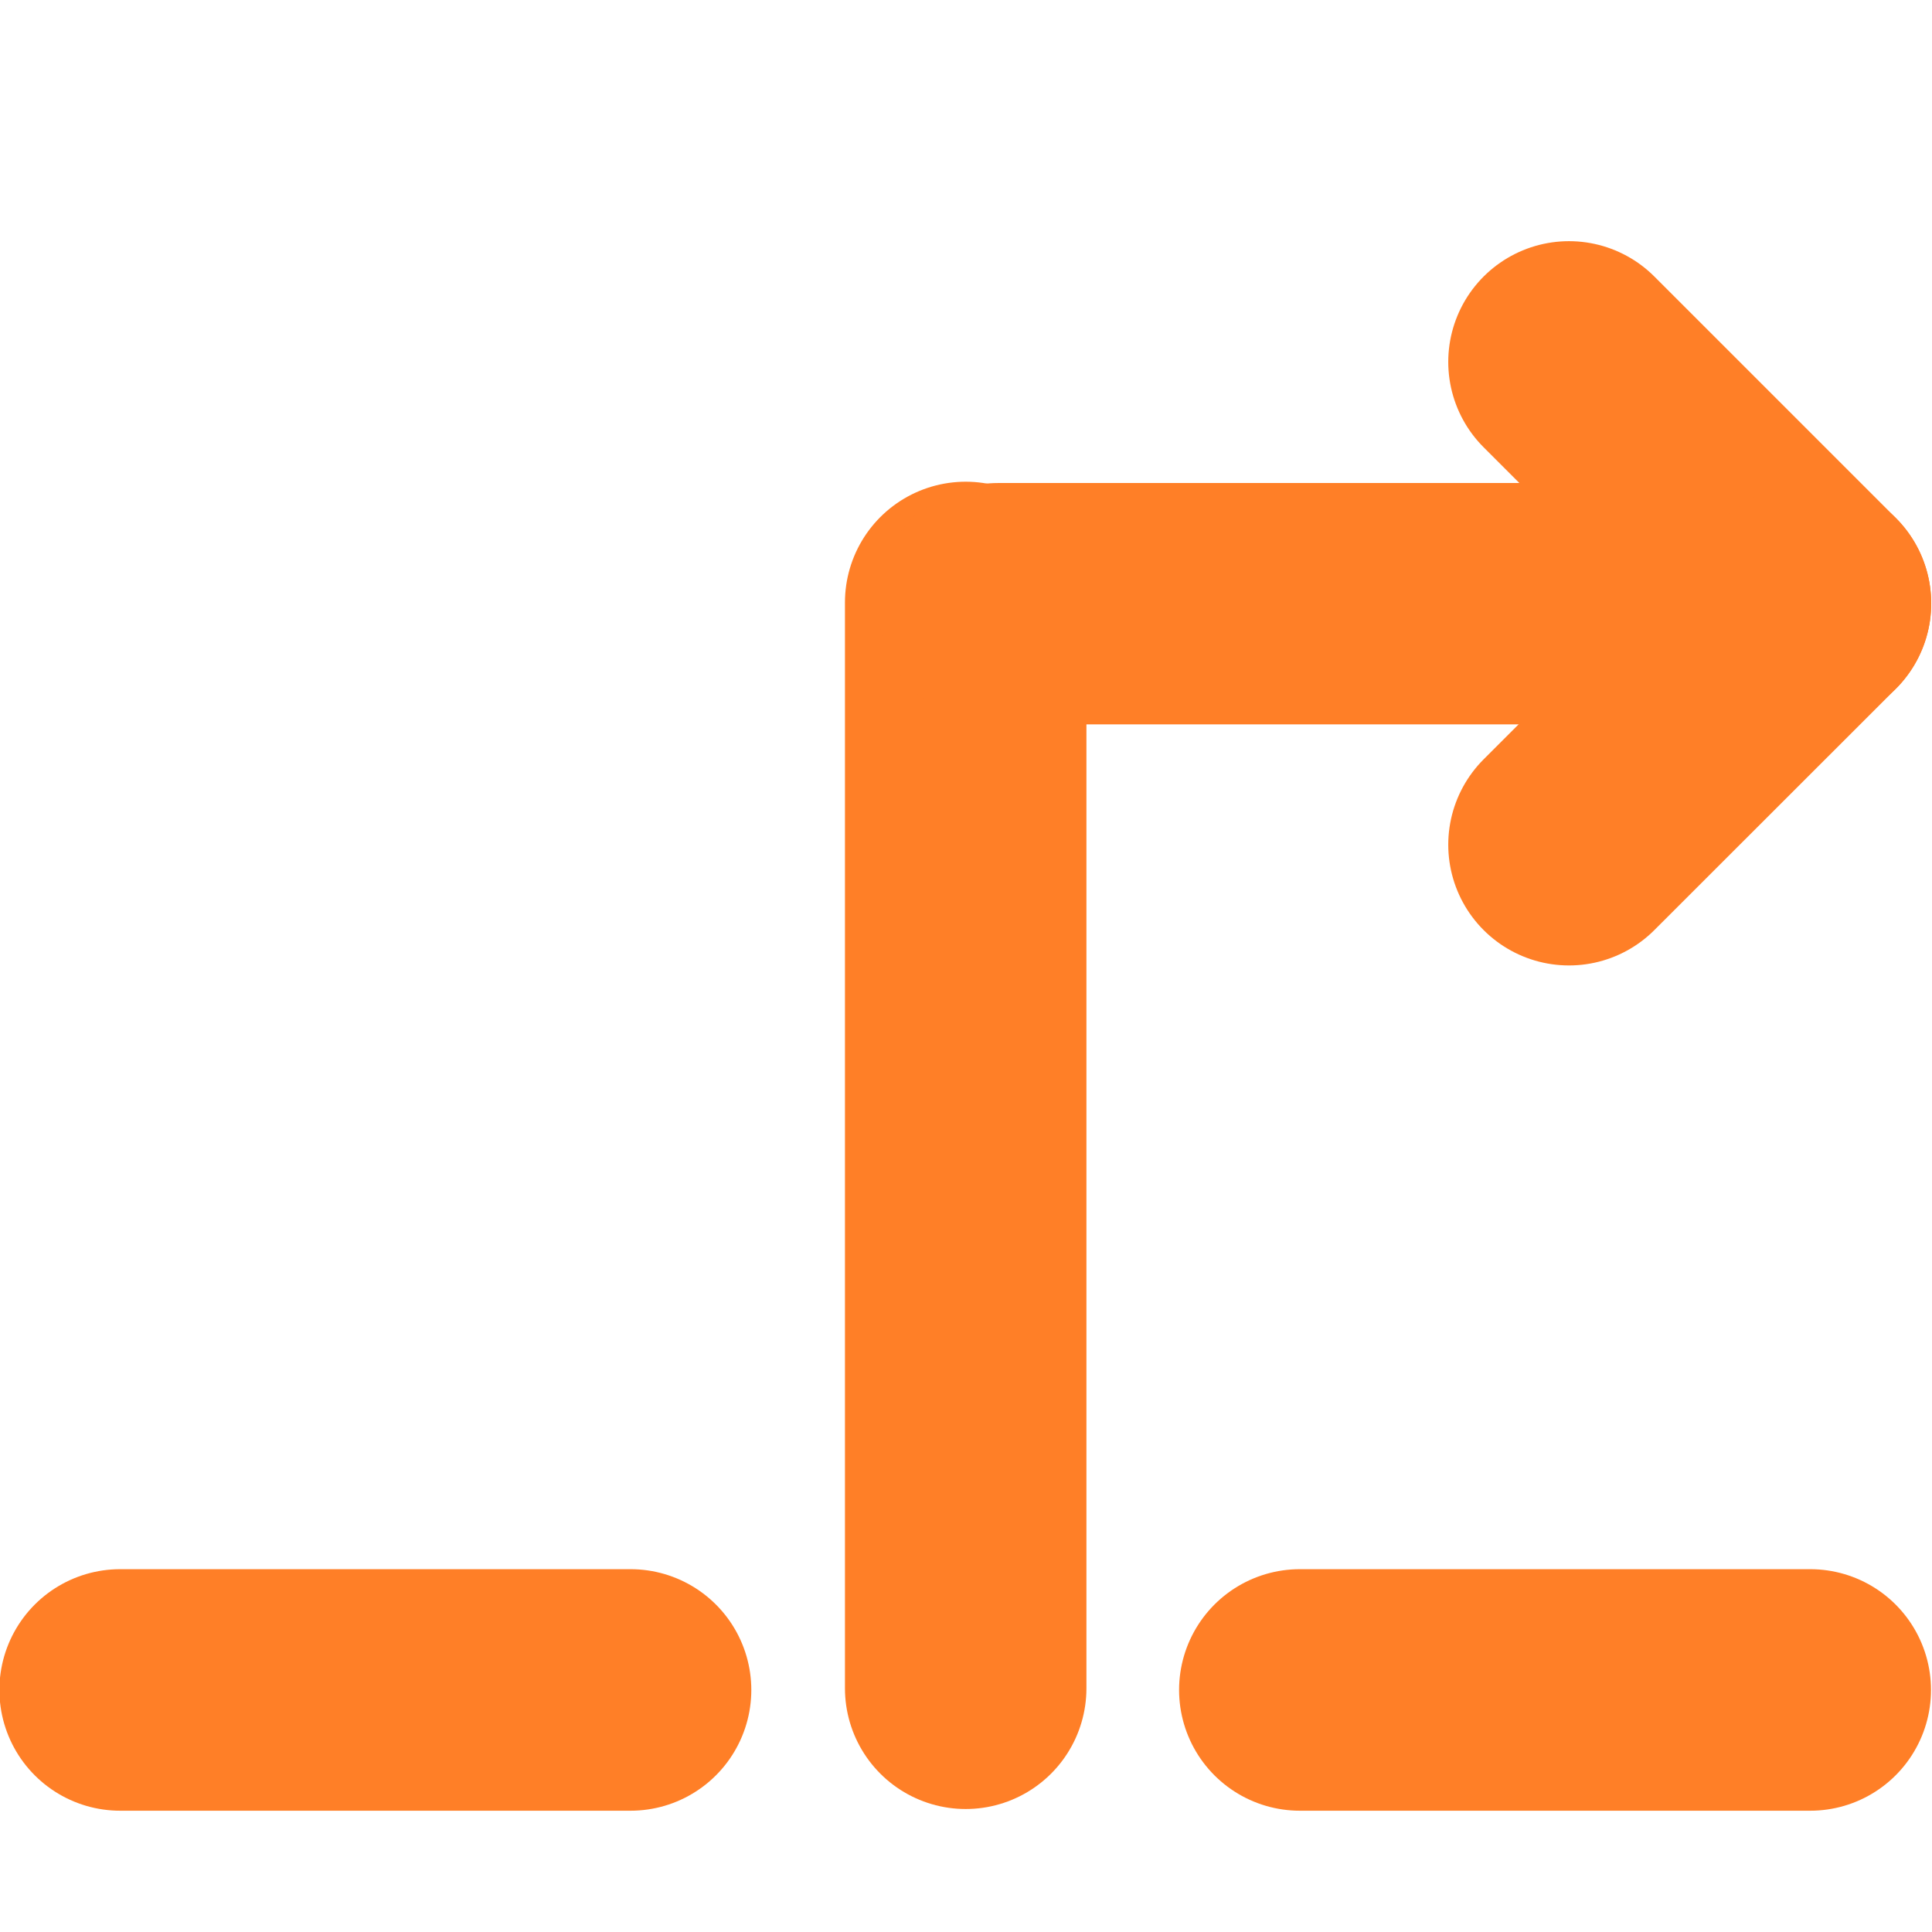 <?xml version="1.0" encoding="UTF-8" standalone="no"?>
<!-- Created with Inkscape (http://www.inkscape.org/) -->

<svg
   width="16"
   height="16"
   viewBox="0 0 16 16"
   version="1.1"
   id="svg1"
   inkscape:version="1.3.2 (091e20e, 2023-11-25, custom)"
   sodipodi:docname="stepreturn_co.svg"
   xml:space="preserve"
   inkscape:export-filename="stepreturn_co_32x32.png"
   inkscape:export-xdpi="192"
   inkscape:export-ydpi="192"
   xmlns:inkscape="http://www.inkscape.org/namespaces/inkscape"
   xmlns:sodipodi="http://sodipodi.sourceforge.net/DTD/sodipodi-0.dtd"
   xmlns="http://www.w3.org/2000/svg"
   xmlns:svg="http://www.w3.org/2000/svg"><sodipodi:namedview
     id="namedview1"
     pagecolor="#ffffff"
     bordercolor="#000000"
     borderopacity="0.25"
     inkscape:showpageshadow="2"
     inkscape:pageopacity="0.0"
     inkscape:pagecheckerboard="0"
     inkscape:deskcolor="#d1d1d1"
     inkscape:document-units="px"
     inkscape:zoom="22.627417"
     inkscape:cx="6.3418639"
     inkscape:cy="4.8834562"
     inkscape:window-width="1920"
     inkscape:window-height="991"
     inkscape:window-x="-9"
     inkscape:window-y="-9"
     inkscape:window-maximized="1"
     inkscape:current-layer="layer2"
     showguides="true"
     inkscape:export-bgcolor="#ffffff00"
     showgrid="true"><inkscape:grid
       id="grid1"
       units="px"
       originx="0"
       originy="0"
       spacingx="1"
       spacingy="1"
       empcolor="#0099e5"
       empopacity="0.302"
       color="#0099e5"
       opacity="0.149"
       empspacing="5"
       dotted="false"
       gridanglex="30"
       gridanglez="30"
       visible="true" /></sodipodi:namedview><defs
     id="defs1"><inkscape:path-effect
       effect="fillet_chamfer"
       id="path-effect1"
       is_visible="true"
       lpeversion="1"
       nodesatellites_param="F,0,0,1,0,1,0,1 @ F,0,0,1,0,1,0,1 @ F,0,0,1,0,1,0,1"
       radius="0.25"
       unit="px"
       method="auto"
       mode="F"
       chamfer_steps="1"
       flexible="false"
       use_knot_distance="true"
       apply_no_radius="true"
       apply_with_radius="true"
       only_selected="false"
       hide_knots="false" /><inkscape:path-effect
       effect="fillet_chamfer"
       id="path-effect1-9"
       is_visible="true"
       lpeversion="1"
       nodesatellites_param="F,0,0,1,0,1,0,1 @ F,0,0,1,0,1,0,1 @ F,0,0,1,0,1,0,1"
       radius="0.25"
       unit="px"
       method="auto"
       mode="F"
       chamfer_steps="1"
       flexible="false"
       use_knot_distance="true"
       apply_no_radius="true"
       apply_with_radius="true"
       only_selected="false"
       hide_knots="false" /></defs><g
     inkscape:groupmode="layer"
     id="layer2"
     inkscape:label="Icon"
     transform="matrix(1.253,0,0,1.253,-1.823,-2.397)"
     style="display:inline"><path
       style="fill:none;stroke:#ff7f27;stroke-width:1.242;stroke-linecap:round;stroke-dasharray:none;stroke-opacity:1;paint-order:markers stroke fill"
       d="M 7.837,13.879 V 8.294"
       id="path1"
       transform="matrix(1.285,0,0,1.285,-2.233,-4.763)" /><path
       style="display:inline;fill:none;stroke:#ff7f27;stroke-width:2.643;stroke-linecap:round;stroke-dasharray:none;stroke-opacity:1;paint-order:markers stroke fill"
       d="M 7.837,13.879 V 8.294"
       id="path1-8"
       transform="matrix(0,0.604,-0.604,0,10.632,8.349)" /><path
       style="display:inline;fill:none;stroke:#ff7f27;stroke-width:2.643;stroke-linecap:round;stroke-dasharray:none;stroke-opacity:1;paint-order:markers stroke fill"
       d="M 7.837,13.879 V 8.294"
       id="path1-8-1"
       transform="matrix(0,0.604,-0.604,0,18.429,8.349)" /><path
       style="display:inline;fill:none;stroke:#ff7f27;stroke-width:1.392;stroke-linecap:round;stroke-dasharray:none;stroke-opacity:1;paint-order:markers stroke fill"
       d="M 11.028,7.497 V 4.306"
       id="path2-1"
       transform="matrix(0,1.146,-1.146,0,16.643,-6.735)" /><path
       style="display:inline;fill:none;stroke:#ff7f27;stroke-width:1.596;stroke-linecap:round;stroke-dasharray:none;stroke-opacity:1;paint-order:markers stroke fill"
       d="M 9.432,4.306 11.028,2.71"
       id="path4-6"
       transform="rotate(90,10.629,5.502)" /><path
       style="display:inline;fill:none;stroke:#ff7f27;stroke-width:1.596;stroke-linecap:round;stroke-dasharray:none;stroke-opacity:1;paint-order:markers stroke fill"
       d="M 12.623,4.306 11.028,2.71"
       id="path4-1-9"
       transform="rotate(90,10.629,5.502)" /></g></svg>
